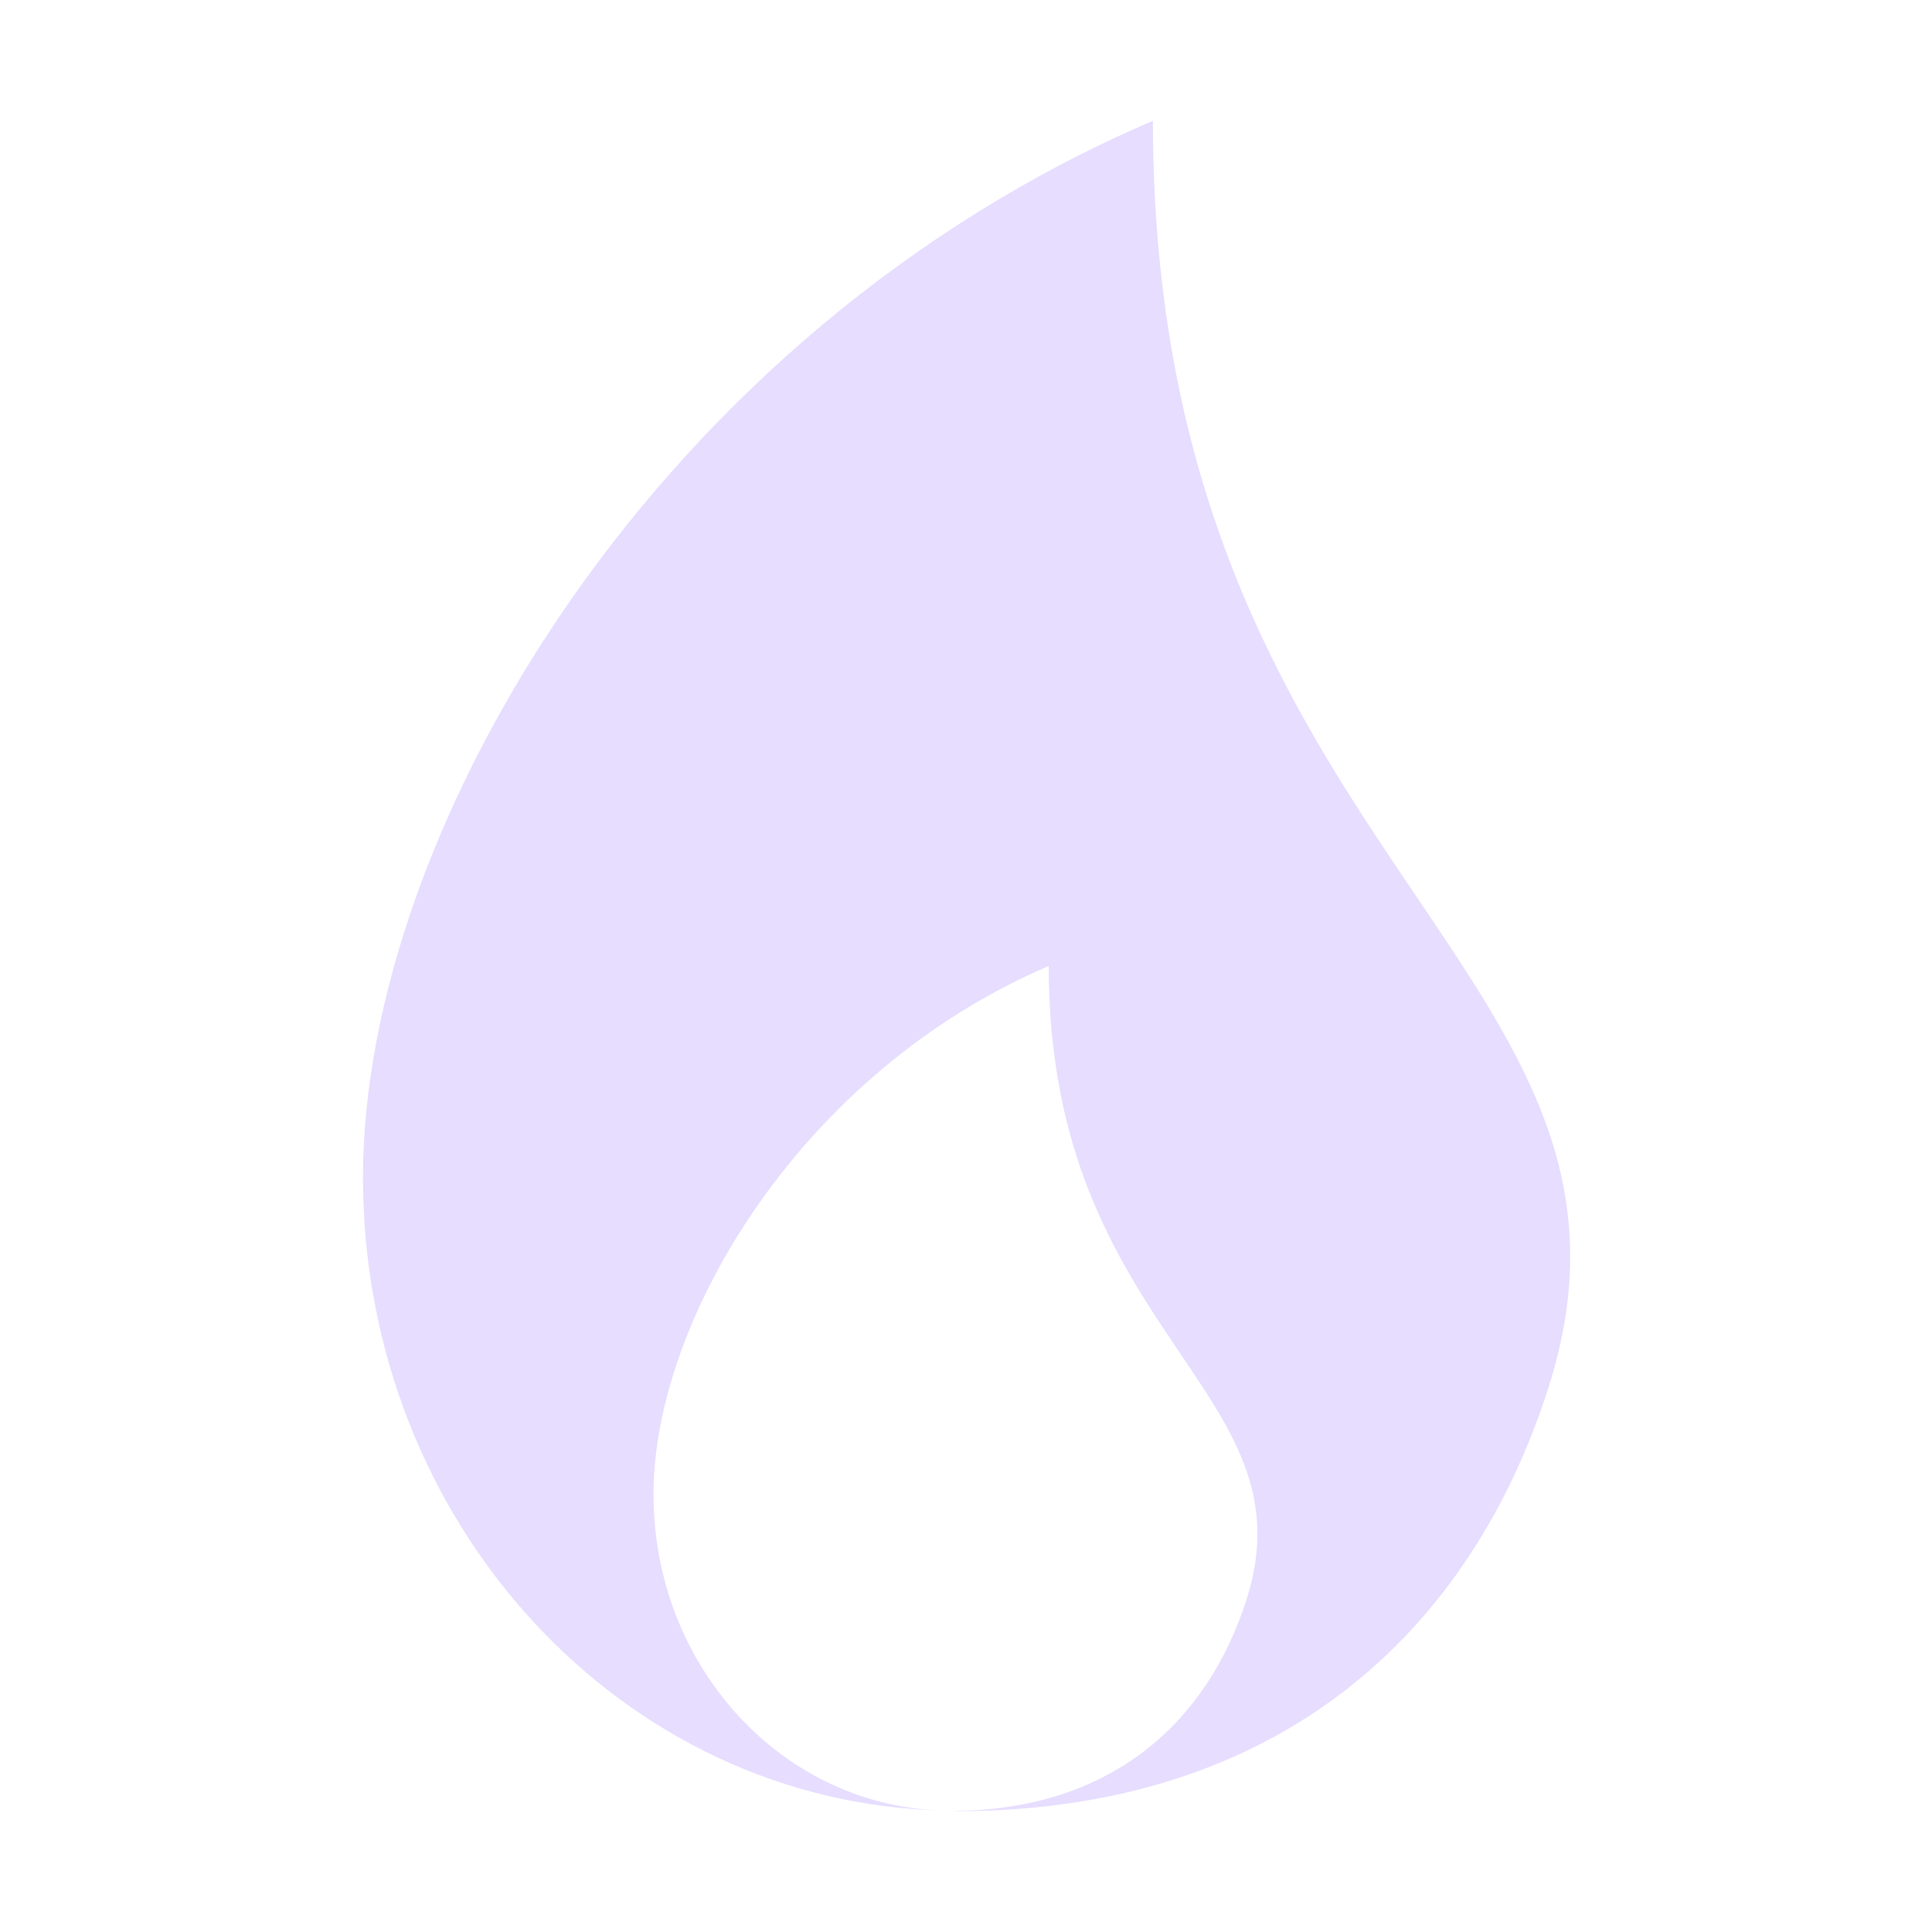 <svg height="16" viewBox="0 0 16 16" width="16" xmlns="http://www.w3.org/2000/svg">
  <path d="m9.549 1c-4.09 1.75-6.543 5.851-6.543 8.75 0 2.865 2.147 5.19 4.814 5.244-1.333-.028-2.408-1.187-2.408-2.619 0-1.45 1.228-3.5 3.273-4.375 0 3.062 2.197 3.505 1.637 5.25-.317.989-1.092 1.74-2.434 1.748.008 0.0.017.002.025.002 2.711 0 4.27-1.511 4.908-3.5 1.119-3.49-3.273-4.375-3.273-10.5z" fill="#e6ddff"/>
</svg>
